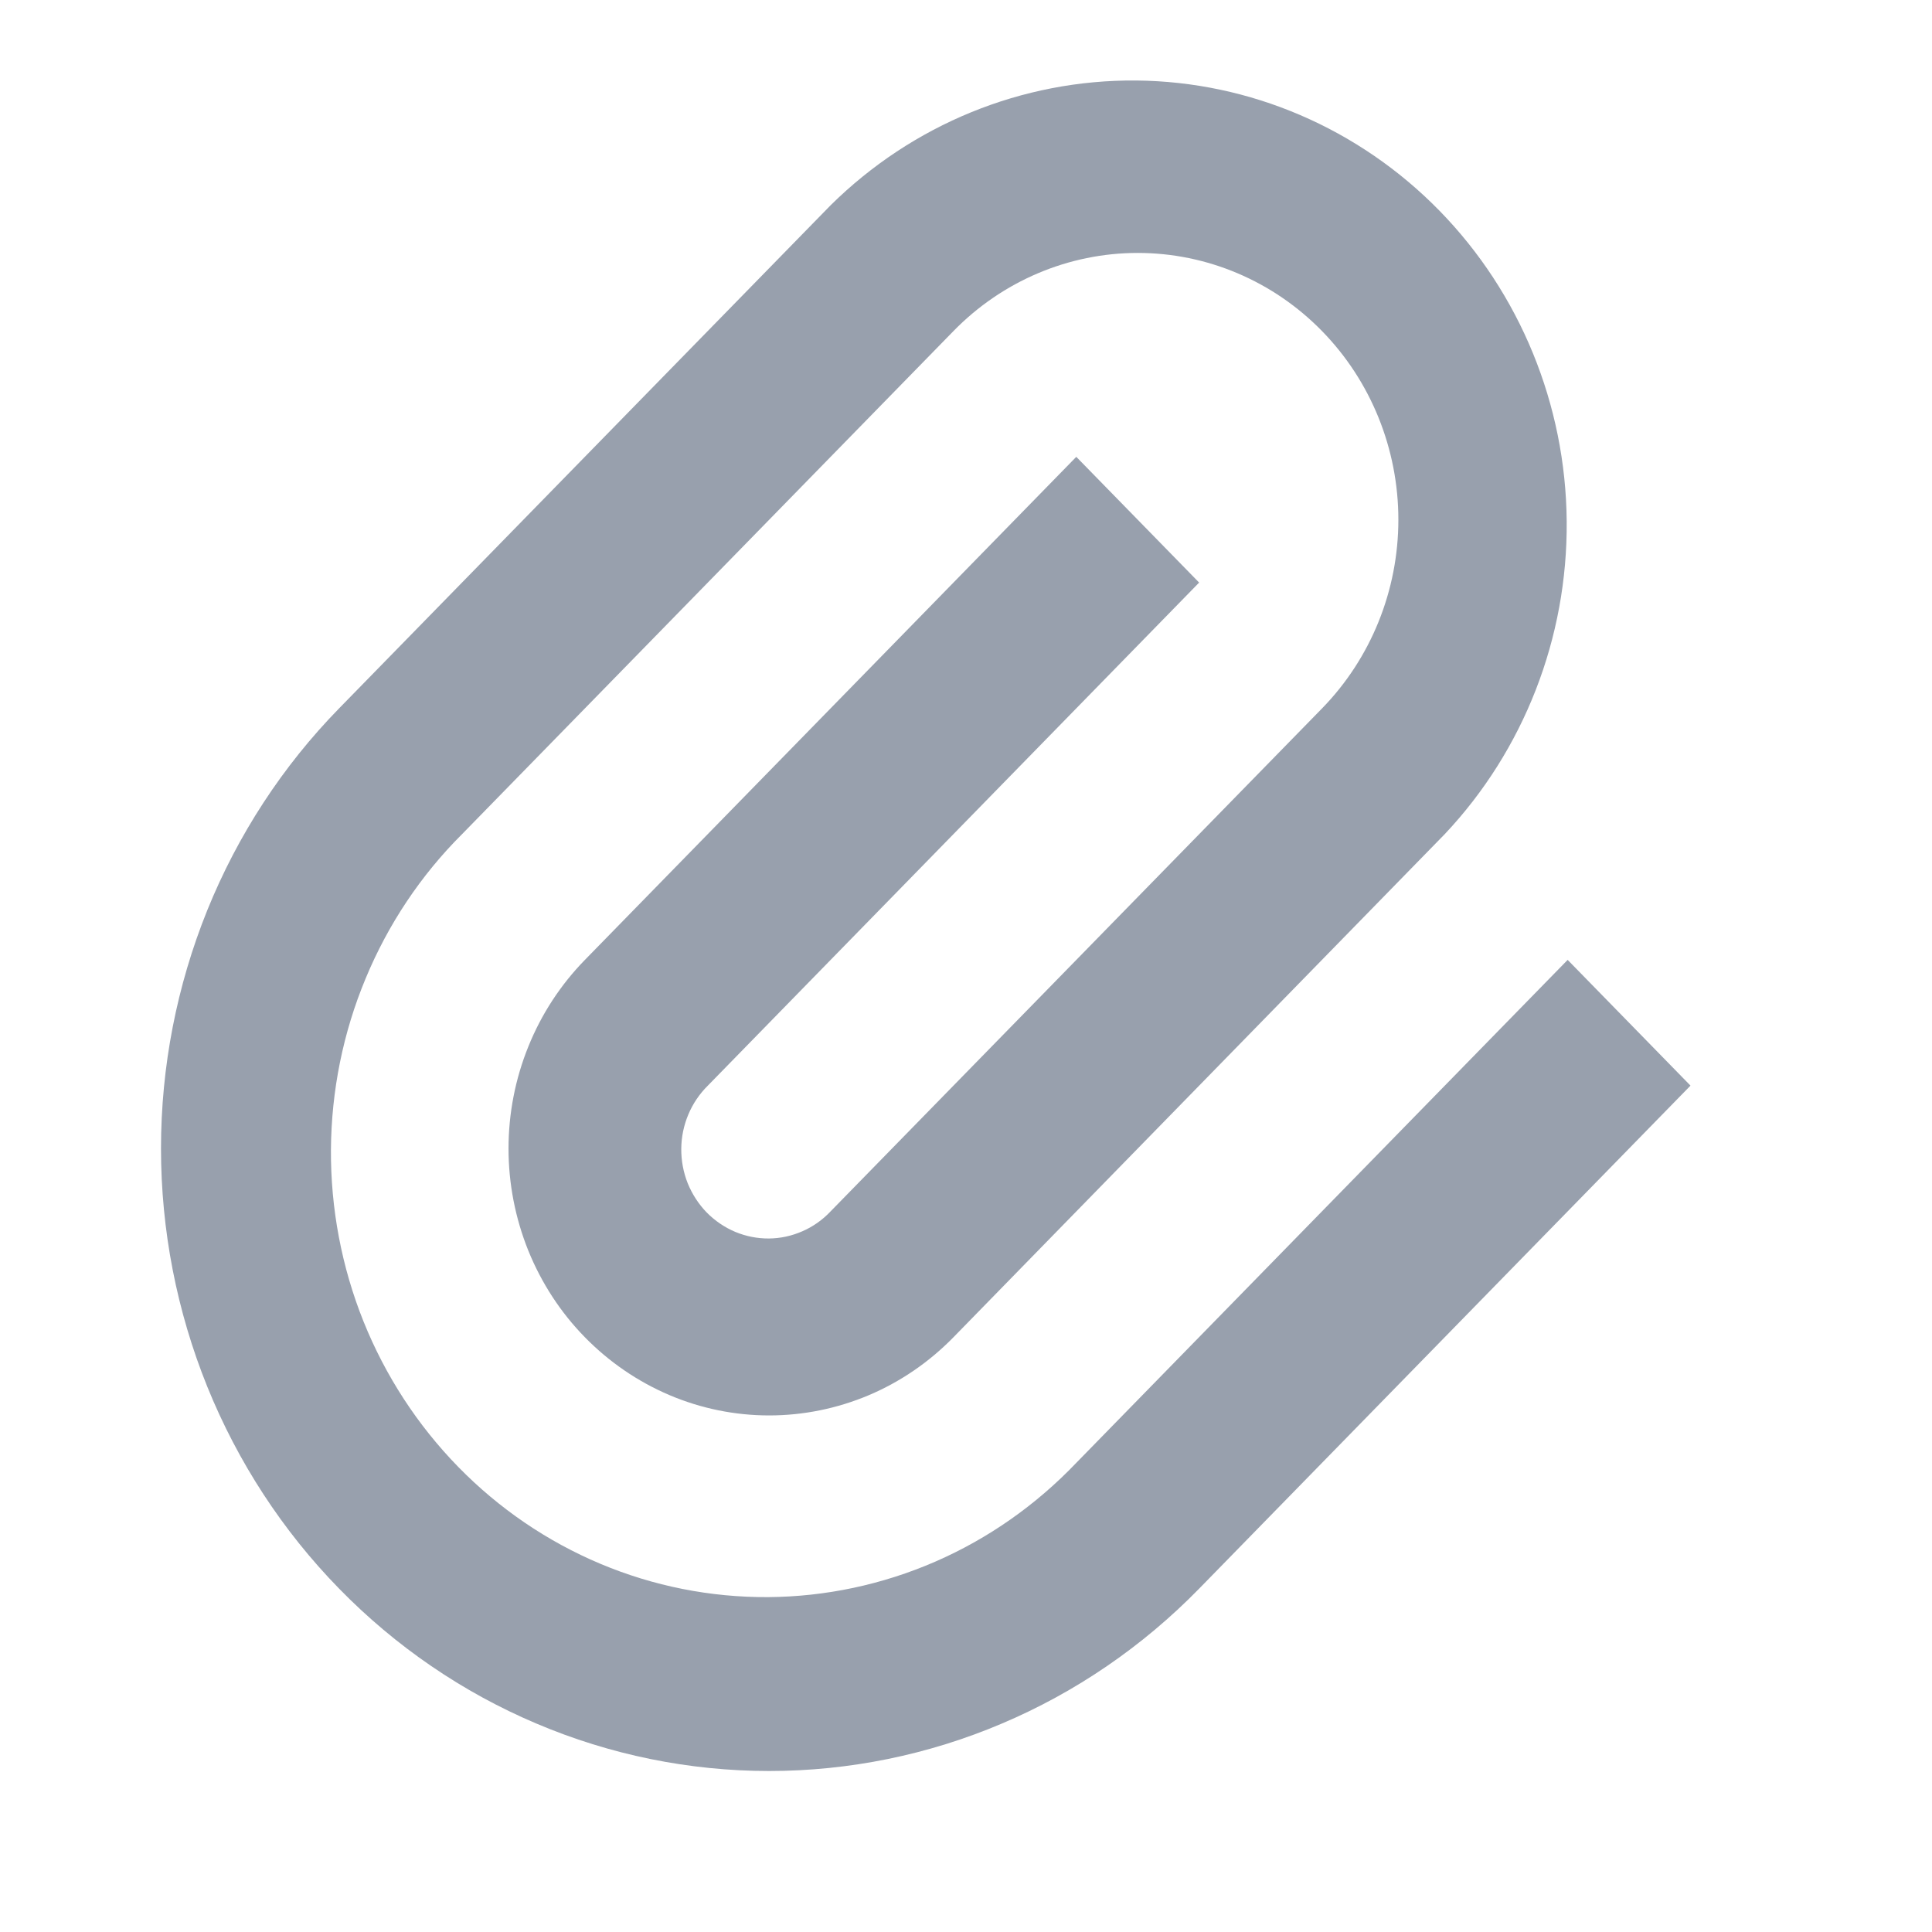 <svg width="24" height="24" viewBox="0 0 24 24" fill="none" xmlns="http://www.w3.org/2000/svg">
<path d="M14.896 7.237L8.793 13.486C8.69 13.588 8.607 13.71 8.551 13.844C8.494 13.979 8.464 14.124 8.463 14.271C8.462 14.418 8.489 14.563 8.543 14.699C8.598 14.834 8.678 14.958 8.779 15.062C8.881 15.165 9.001 15.247 9.134 15.303C9.266 15.358 9.408 15.386 9.552 15.385C9.695 15.384 9.836 15.353 9.968 15.295C10.1 15.238 10.219 15.153 10.318 15.048L16.423 8.8C17.03 8.178 17.371 7.335 17.371 6.456C17.371 5.577 17.03 4.734 16.423 4.113C15.816 3.491 14.992 3.142 14.133 3.142C13.275 3.142 12.451 3.491 11.844 4.113L5.74 10.362C5.228 10.872 4.821 11.482 4.542 12.155C4.262 12.827 4.116 13.55 4.111 14.282C4.107 15.013 4.244 15.738 4.515 16.414C4.787 17.091 5.187 17.705 5.692 18.222C6.197 18.739 6.797 19.148 7.458 19.426C8.119 19.704 8.827 19.844 9.541 19.84C10.255 19.835 10.962 19.685 11.619 19.399C12.276 19.113 12.871 18.695 13.37 18.172L19.474 11.924L21 13.486L14.896 19.735C14.194 20.453 13.362 21.023 12.445 21.411C11.529 21.8 10.546 22 9.554 22C8.562 22 7.58 21.8 6.664 21.411C5.747 21.023 4.914 20.453 4.213 19.735C3.511 19.017 2.955 18.164 2.575 17.226C2.196 16.288 2 15.282 2 14.267C2 13.251 2.196 12.246 2.575 11.307C2.955 10.369 3.511 9.517 4.213 8.799L10.318 2.55C11.336 1.544 12.699 0.988 14.114 1C15.528 1.013 16.881 1.594 17.882 2.618C18.882 3.642 19.45 5.027 19.462 6.475C19.474 7.924 18.93 9.319 17.948 10.361L11.844 16.612C11.543 16.92 11.187 17.164 10.794 17.331C10.401 17.497 9.98 17.583 9.555 17.583C9.129 17.583 8.708 17.497 8.315 17.33C7.923 17.163 7.566 16.919 7.265 16.611C6.964 16.304 6.726 15.938 6.563 15.536C6.401 15.134 6.317 14.703 6.317 14.268C6.317 13.832 6.401 13.401 6.564 12.999C6.726 12.597 6.965 12.232 7.266 11.924L13.37 5.675L14.896 7.237Z" fill="#98A0AD"/>
</svg>
